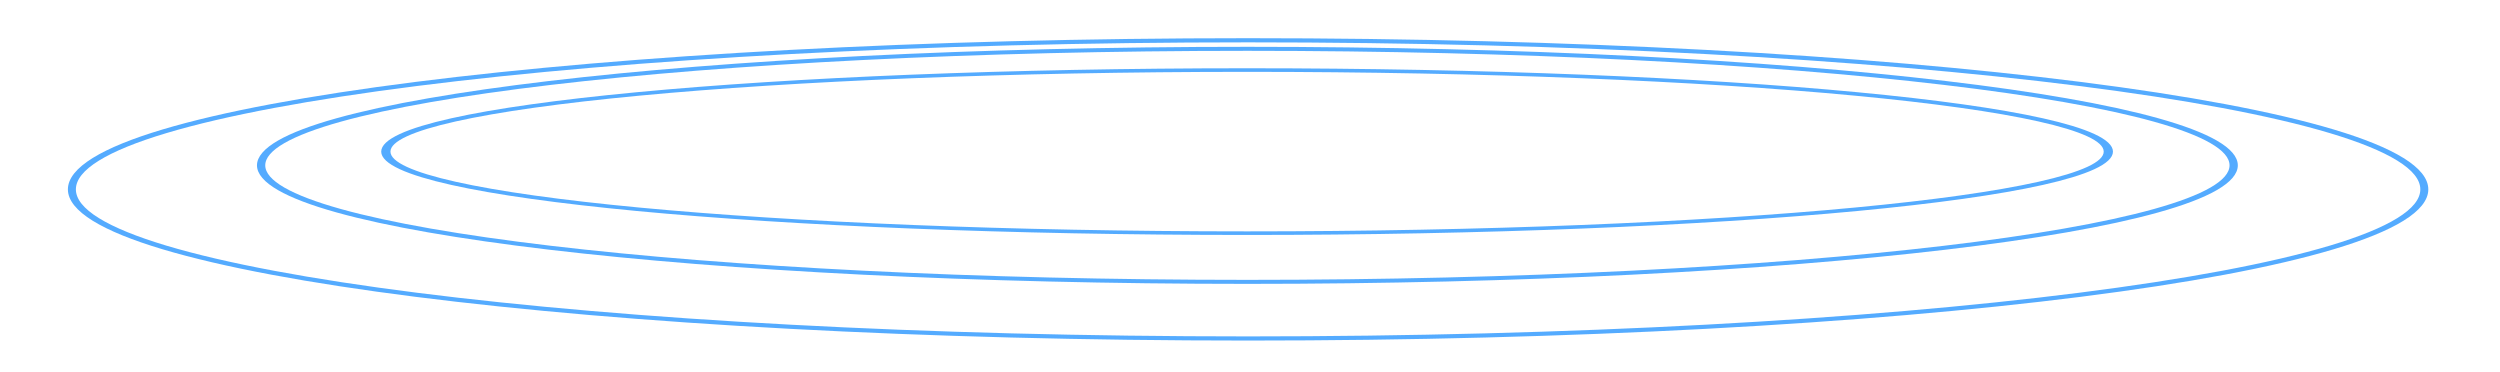 <svg xmlns="http://www.w3.org/2000/svg" viewBox="0 0 365.672 54.456">
<defs>
<filter width="1.091" x="-.046" y="-.187" height="1.374" color-interpolation-filters="sRGB" id="filter32171">
<feGaussianBlur stdDeviation="8.753"/>
</filter>
<filter width="1.071" x="-.036" y="-.146" height="1.292" color-interpolation-filters="sRGB" id="filter32167">
<feGaussianBlur stdDeviation="6.841"/>
</filter>
<filter width="1.058" x="-.029" y="-.118" height="1.236" color-interpolation-filters="sRGB" id="filter32163">
<feGaussianBlur stdDeviation="5.539"/>
</filter>
</defs>
<g fill="none" stroke="#54abff" transform="matrix(.253 0 0 .27 -127.497 -185.867)">
<path filter="url(#filter32171)" stroke-width="2.472" d="m2045.1,1985.1c0,31.045-103.07,56.212-230.2,56.212-127.14,0-230.2-25.167-230.2-56.212 0-31.045 103.07-56.212 230.2-56.212 127.14,0 230.2,25.167 230.2,56.212z" transform="matrix(2.163 0 0 .786 -2700.7 -789.76)"/>
<path filter="url(#filter32167)" stroke-width="1.932" d="m2045.1,1985.1c0,31.045-103.07,56.212-230.2,56.212-127.14,0-230.2-25.167-230.2-56.212 0-31.045 103.07-56.212 230.2-56.212 127.14,0 230.2,25.167 230.2,56.212z" transform="matrix(2.477 0 0 1.123 -3270.4 -1451.3)"/>
<path filter="url(#filter32163)" stroke-width="1.564" d="m2045.1,1985.1c0,31.045-103.07,56.212-230.2,56.212-127.14,0-230.2-25.167-230.2-56.212 0-31.045 103.07-56.212 230.2-56.212 127.14,0 230.2,25.167 230.2,56.212z" transform="matrix(2.954 0 0 1.437 -4135.7 -2061.6)"/>
<path stroke-width="1.236" d="m2045.1,1985.1c0,31.045-103.07,56.212-230.2,56.212-127.14,0-230.2-25.167-230.2-56.212 0-31.045 103.07-56.212 230.2-56.212 127.14,0 230.2,25.167 230.2,56.212z" transform="matrix(2.163 0 0 .786 -2700.7 -789.76)"/>
<path stroke-width=".966" d="m2045.1,1985.1c0,31.045-103.07,56.212-230.2,56.212-127.14,0-230.2-25.167-230.2-56.212 0-31.045 103.07-56.212 230.2-56.212 127.14,0 230.2,25.167 230.2,56.212z" transform="matrix(2.477 0 0 1.123 -3270.4 -1451.3)"/>
<path stroke-width=".782" d="m2045.1,1985.1c0,31.045-103.07,56.212-230.2,56.212-127.14,0-230.2-25.167-230.2-56.212 0-31.045 103.07-56.212 230.2-56.212 127.14,0 230.2,25.167 230.2,56.212z" transform="matrix(2.954 0 0 1.437 -4135.7 -2061.6)"/>
</g>
</svg>
